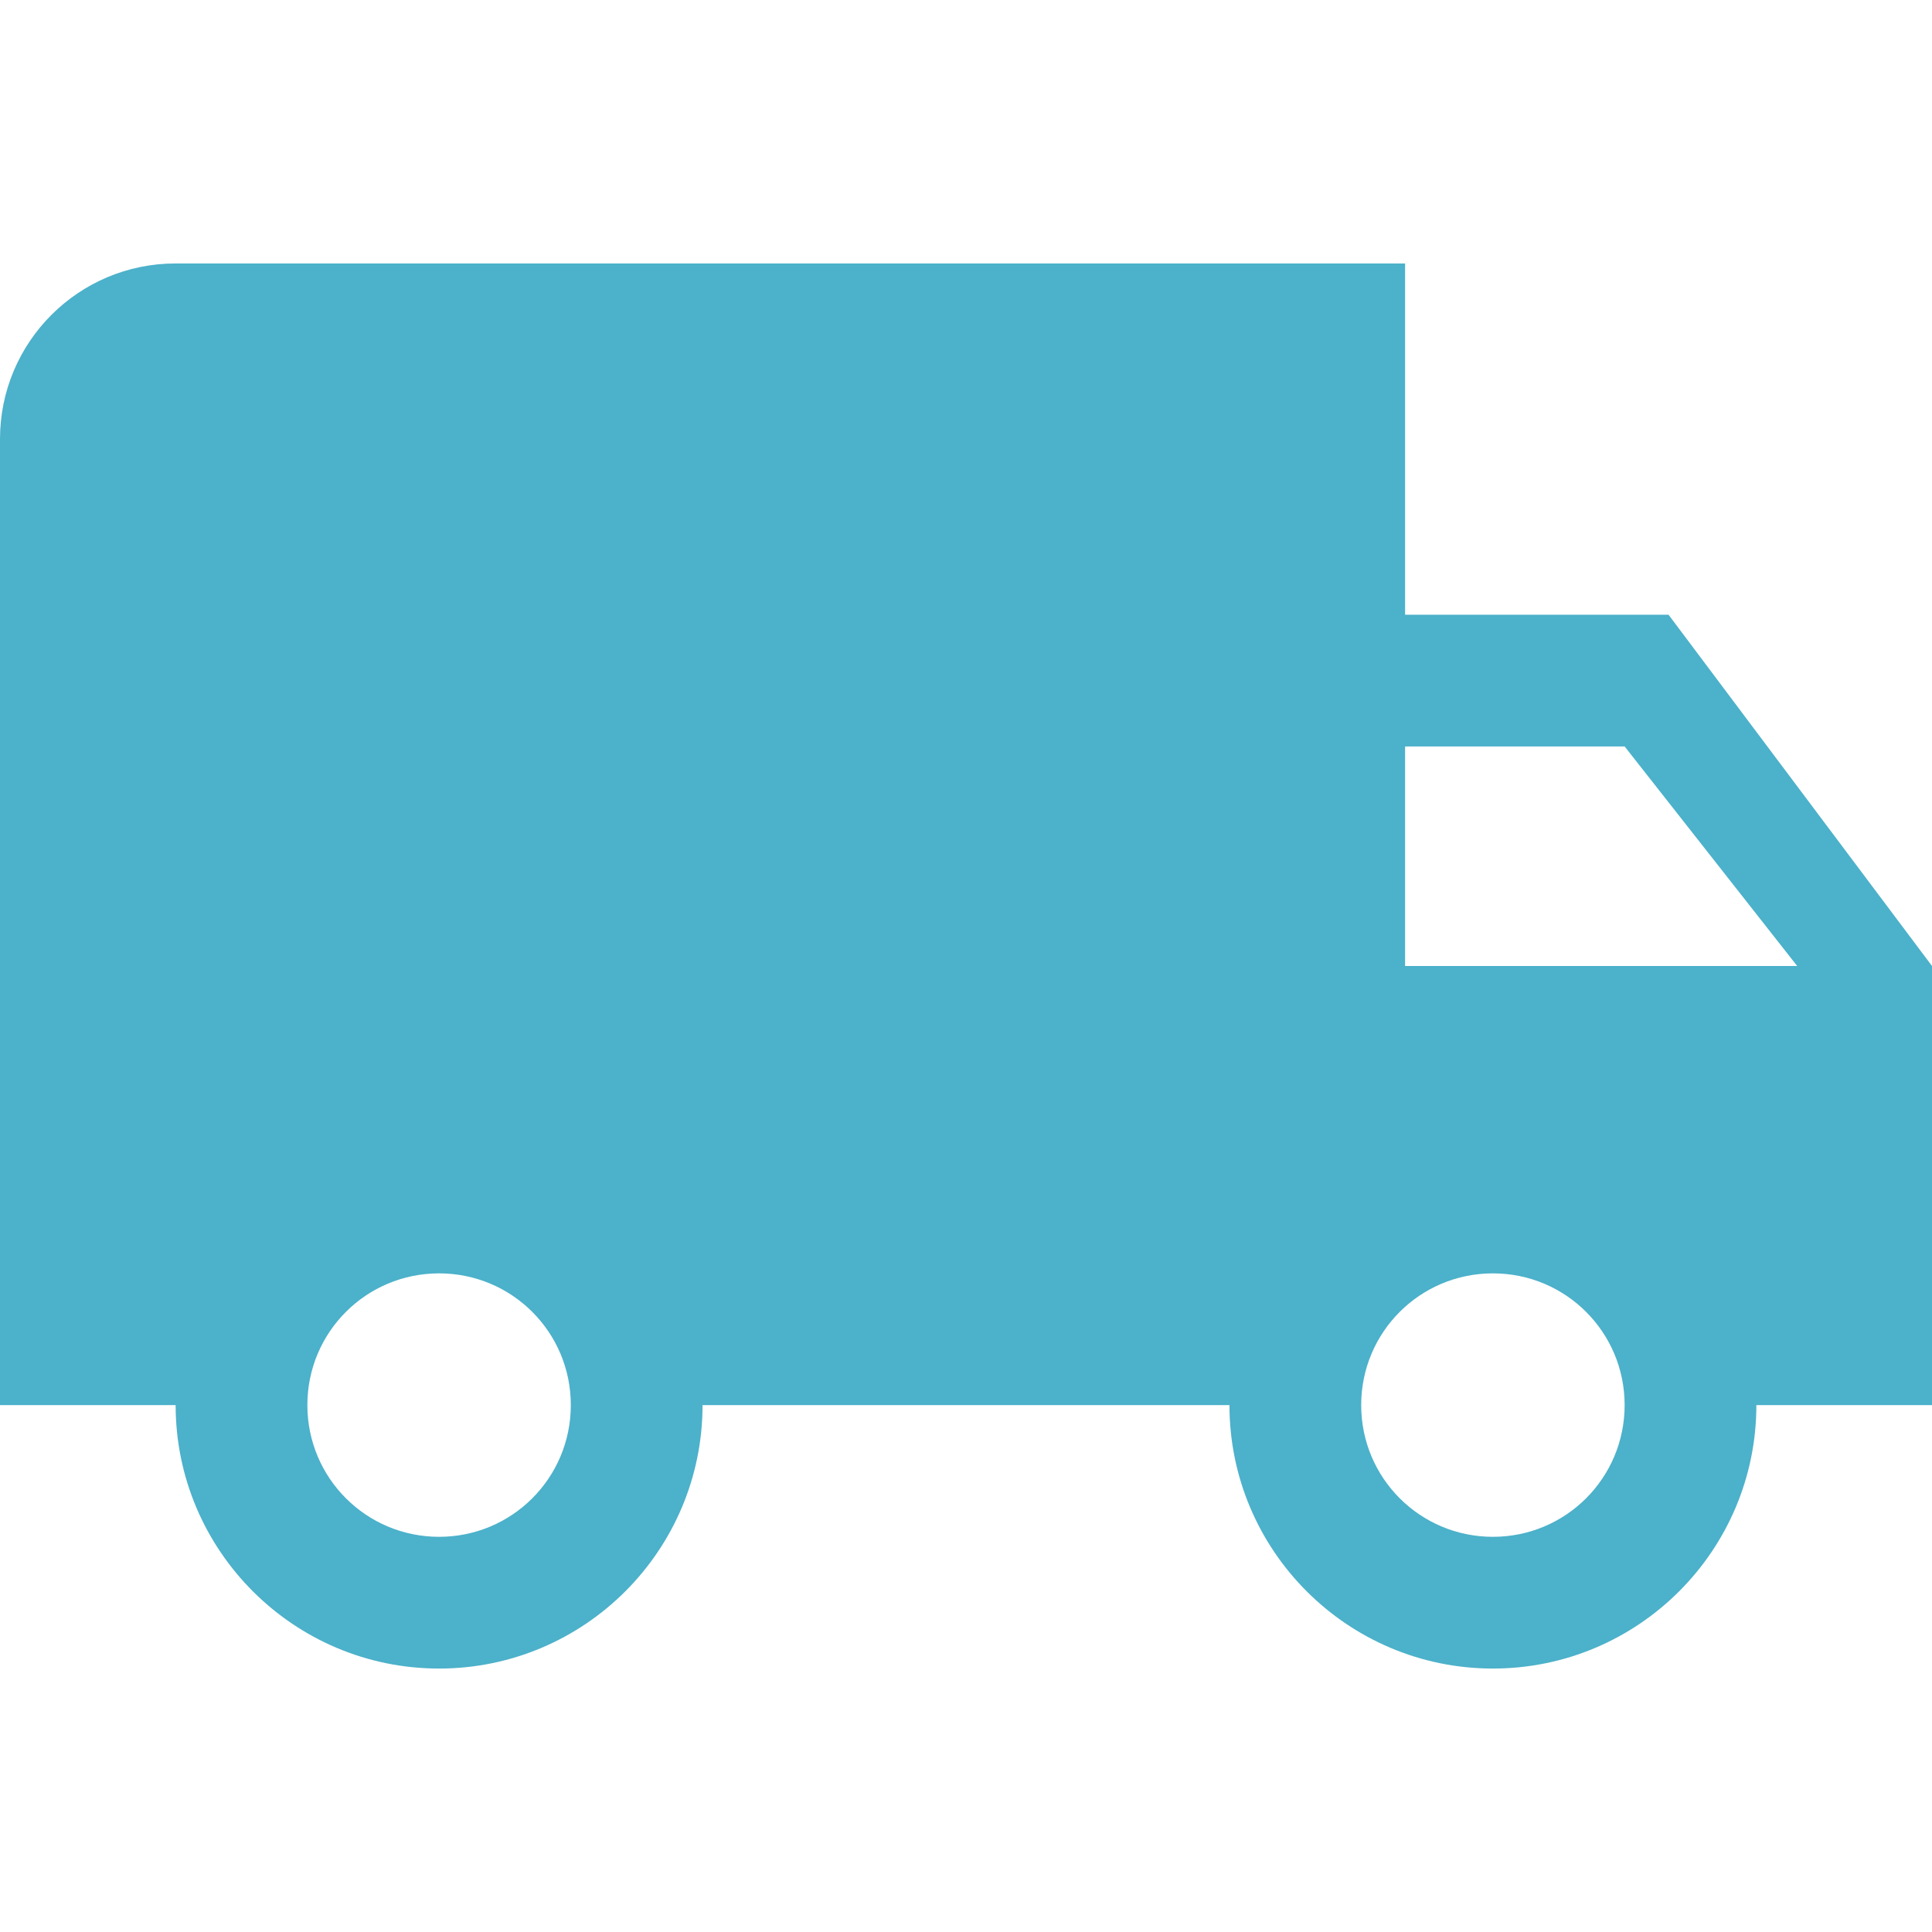 <?xml version="1.0" encoding="iso-8859-1"?>
<!-- Generator: Adobe Illustrator 19.0.0, SVG Export Plug-In . SVG Version: 6.00 Build 0)  -->
<svg version="1.1" id="Capa_1" xmlns="http://www.w3.org/2000/svg" xmlns:xlink="http://www.w3.org/1999/xlink" x="0px" y="0px"
	 viewBox="0 0 469.333 469.333" style="enable-background:new 0 0 469.333 469.333;" xml:space="preserve">
<g>
	<g>
		<path d="M405.333,149.333h-64V64H42.667C19.093,64,0,83.093,0,106.667v234.667h42.667c0,35.307,28.693,64,64,64s64-28.693,64-64
			h128c0,35.307,28.693,64,64,64c35.307,0,64-28.693,64-64h42.667V234.667L405.333,149.333z M106.667,373.333
			c-17.707,0-32-14.293-32-32s14.293-32,32-32s32,14.293,32,32S124.373,373.333,106.667,373.333z M362.667,373.333
			c-17.707,0-32-14.293-32-32s14.293-32,32-32s32,14.293,32,32S380.373,373.333,362.667,373.333z M341.333,234.667v-53.333h53.333
			l41.92,53.333H341.333z" fill="#4cb1ca"/>
	</g>
</g>
<g>
</g>
<g>
</g>
<g>
</g>
<g>
</g>
<g>
</g>
<g>
</g>
<g>
</g>
<g>
</g>
<g>
</g>
<g>
</g>
<g>
</g>
<g>
</g>
<g>
</g>
<g>
</g>
<g>
</g>
</svg>
